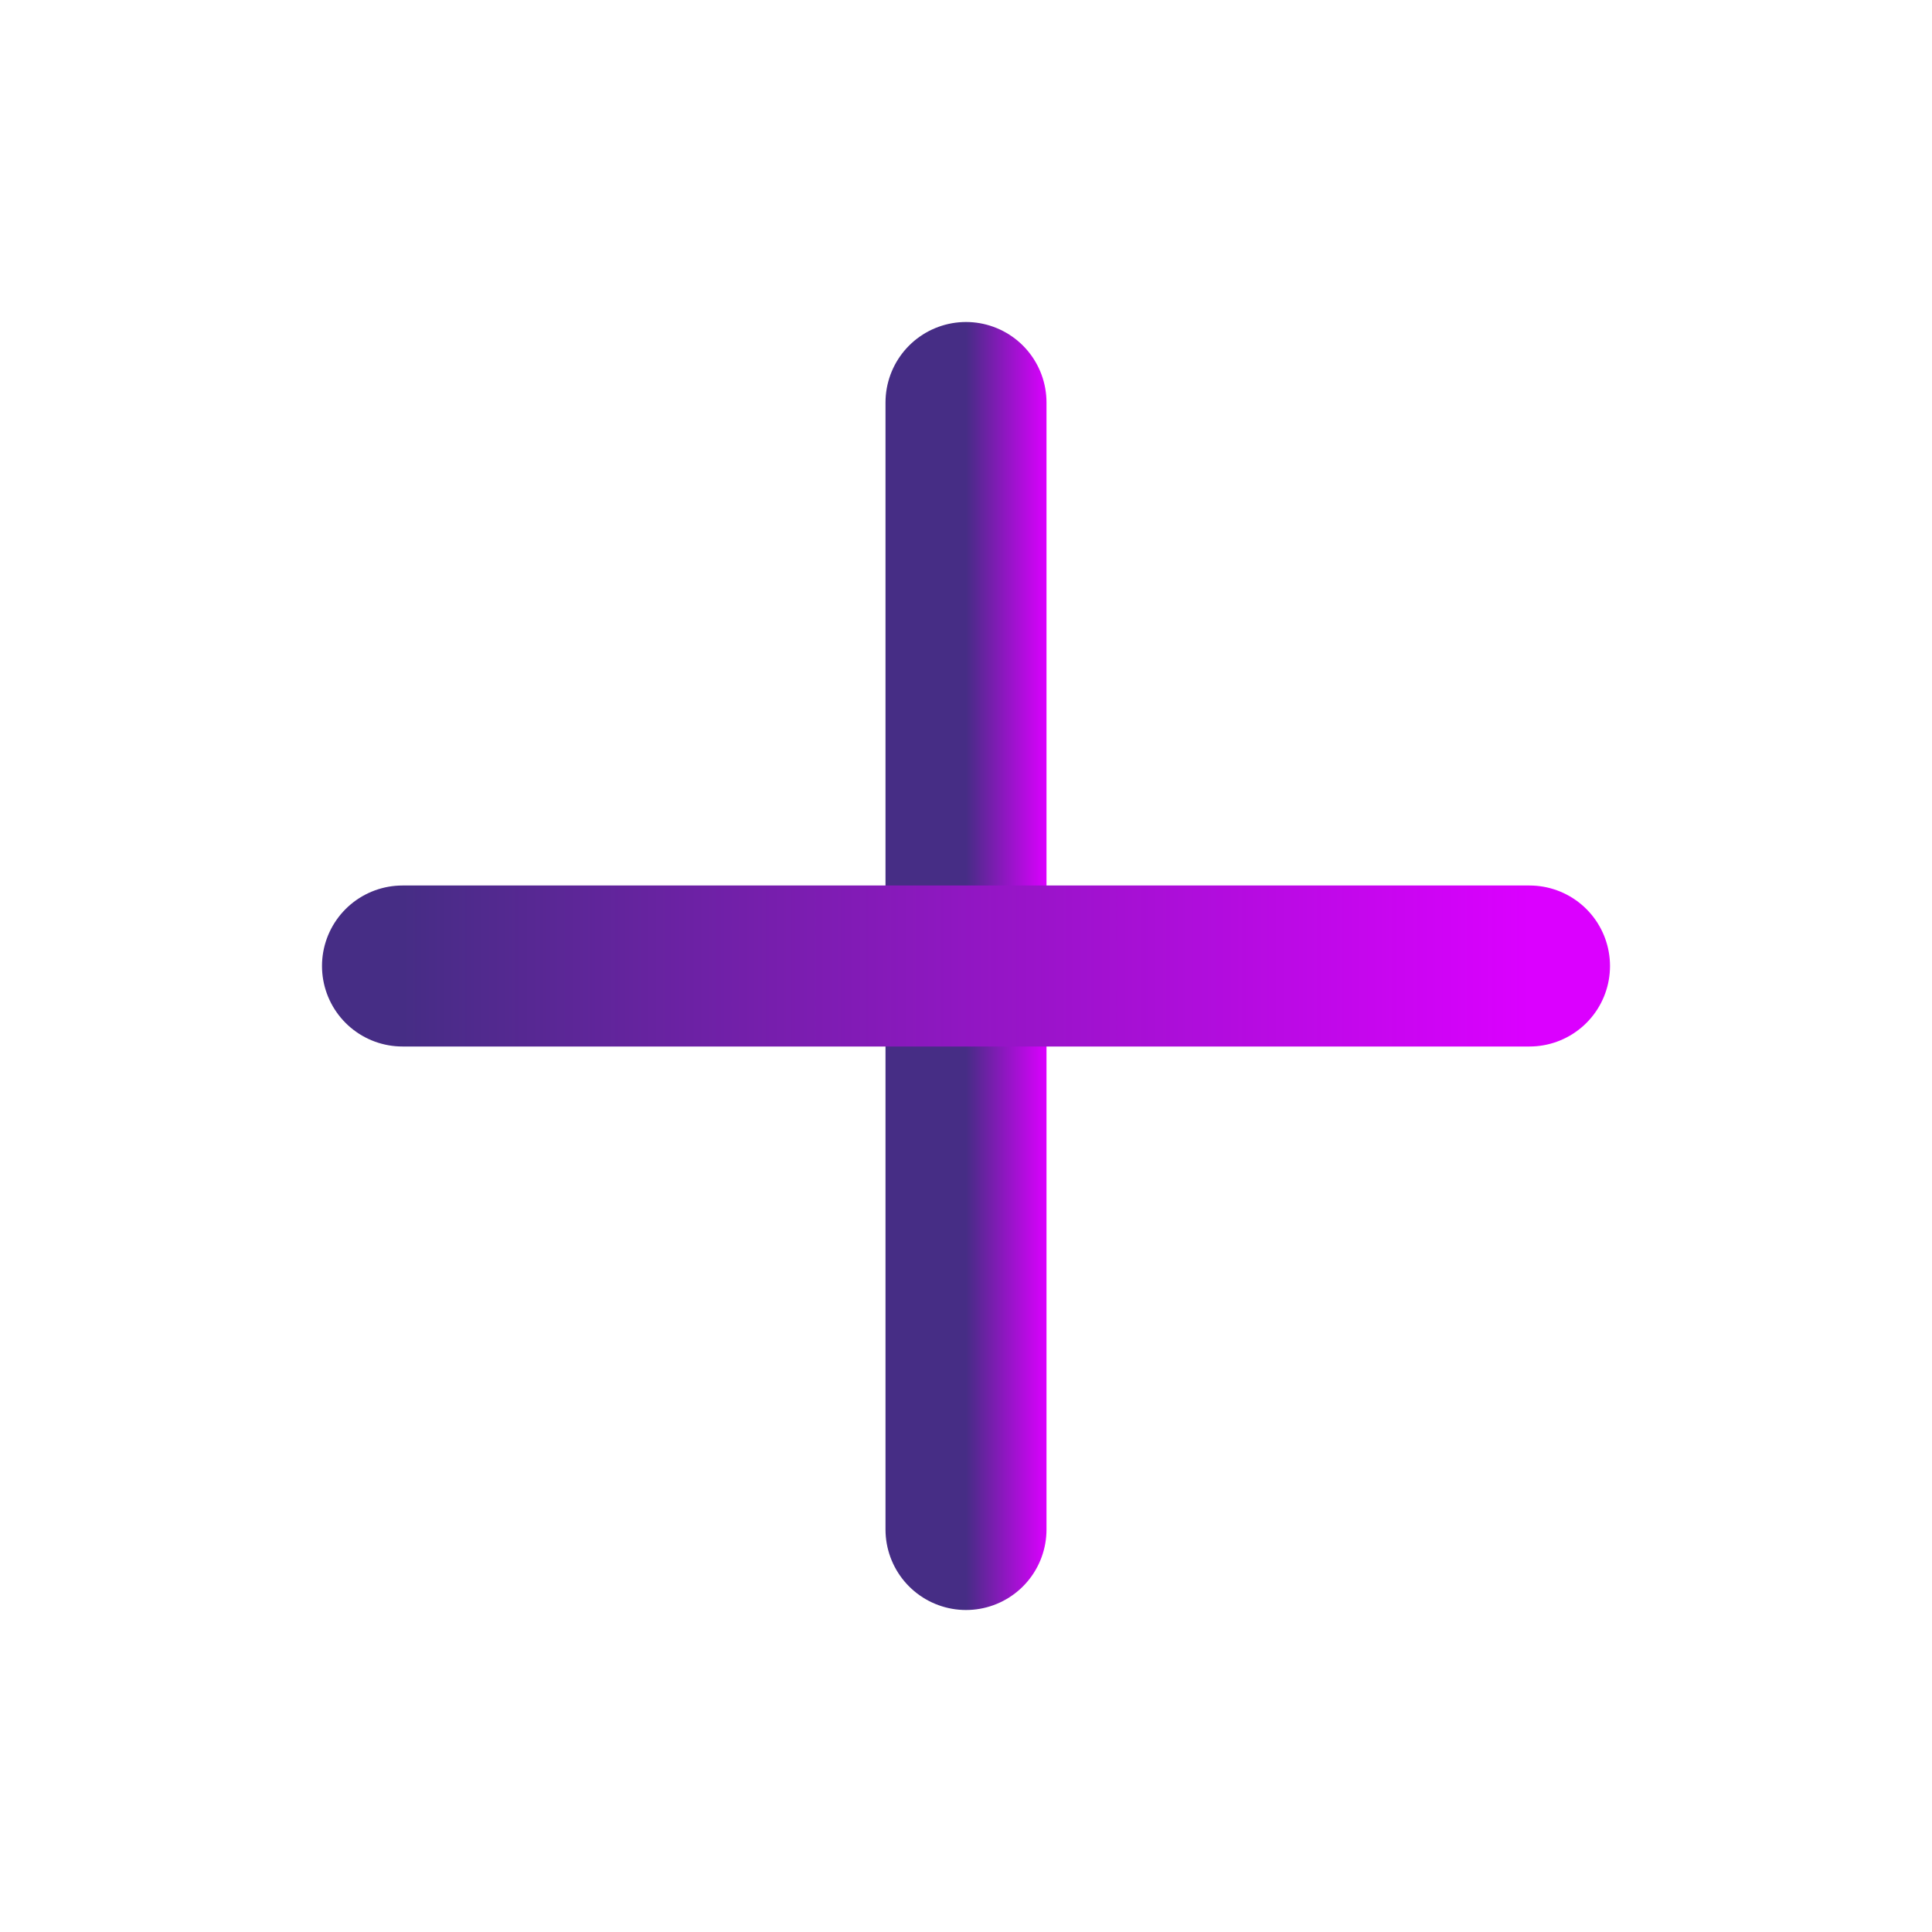 <svg width="24" height="24" viewBox="0 0 24 24" fill="none" xmlns="http://www.w3.org/2000/svg">
<g id="plus">
<path id="Vector" d="M12 5V19" stroke="url(#paint0_linear_1208_1797)" stroke-width="2" stroke-linecap="round" stroke-linejoin="round"/>
<path id="Vector_2" d="M5 12H19" stroke="url(#paint1_linear_1208_1797)" stroke-width="2" stroke-linecap="round" stroke-linejoin="round"/>
</g>
<defs>
<linearGradient id="paint0_linear_1208_1797" x1="12" y1="12" x2="13" y2="12" gradientUnits="userSpaceOnUse">
<stop stop-color="#462D85"/>
<stop offset="1" stop-color="#DB00FF"/>
</linearGradient>
<linearGradient id="paint1_linear_1208_1797" x1="5" y1="12.5" x2="19" y2="12.5" gradientUnits="userSpaceOnUse">
<stop stop-color="#462D85"/>
<stop offset="1" stop-color="#DB00FF"/>
</linearGradient>
</defs>
</svg>
